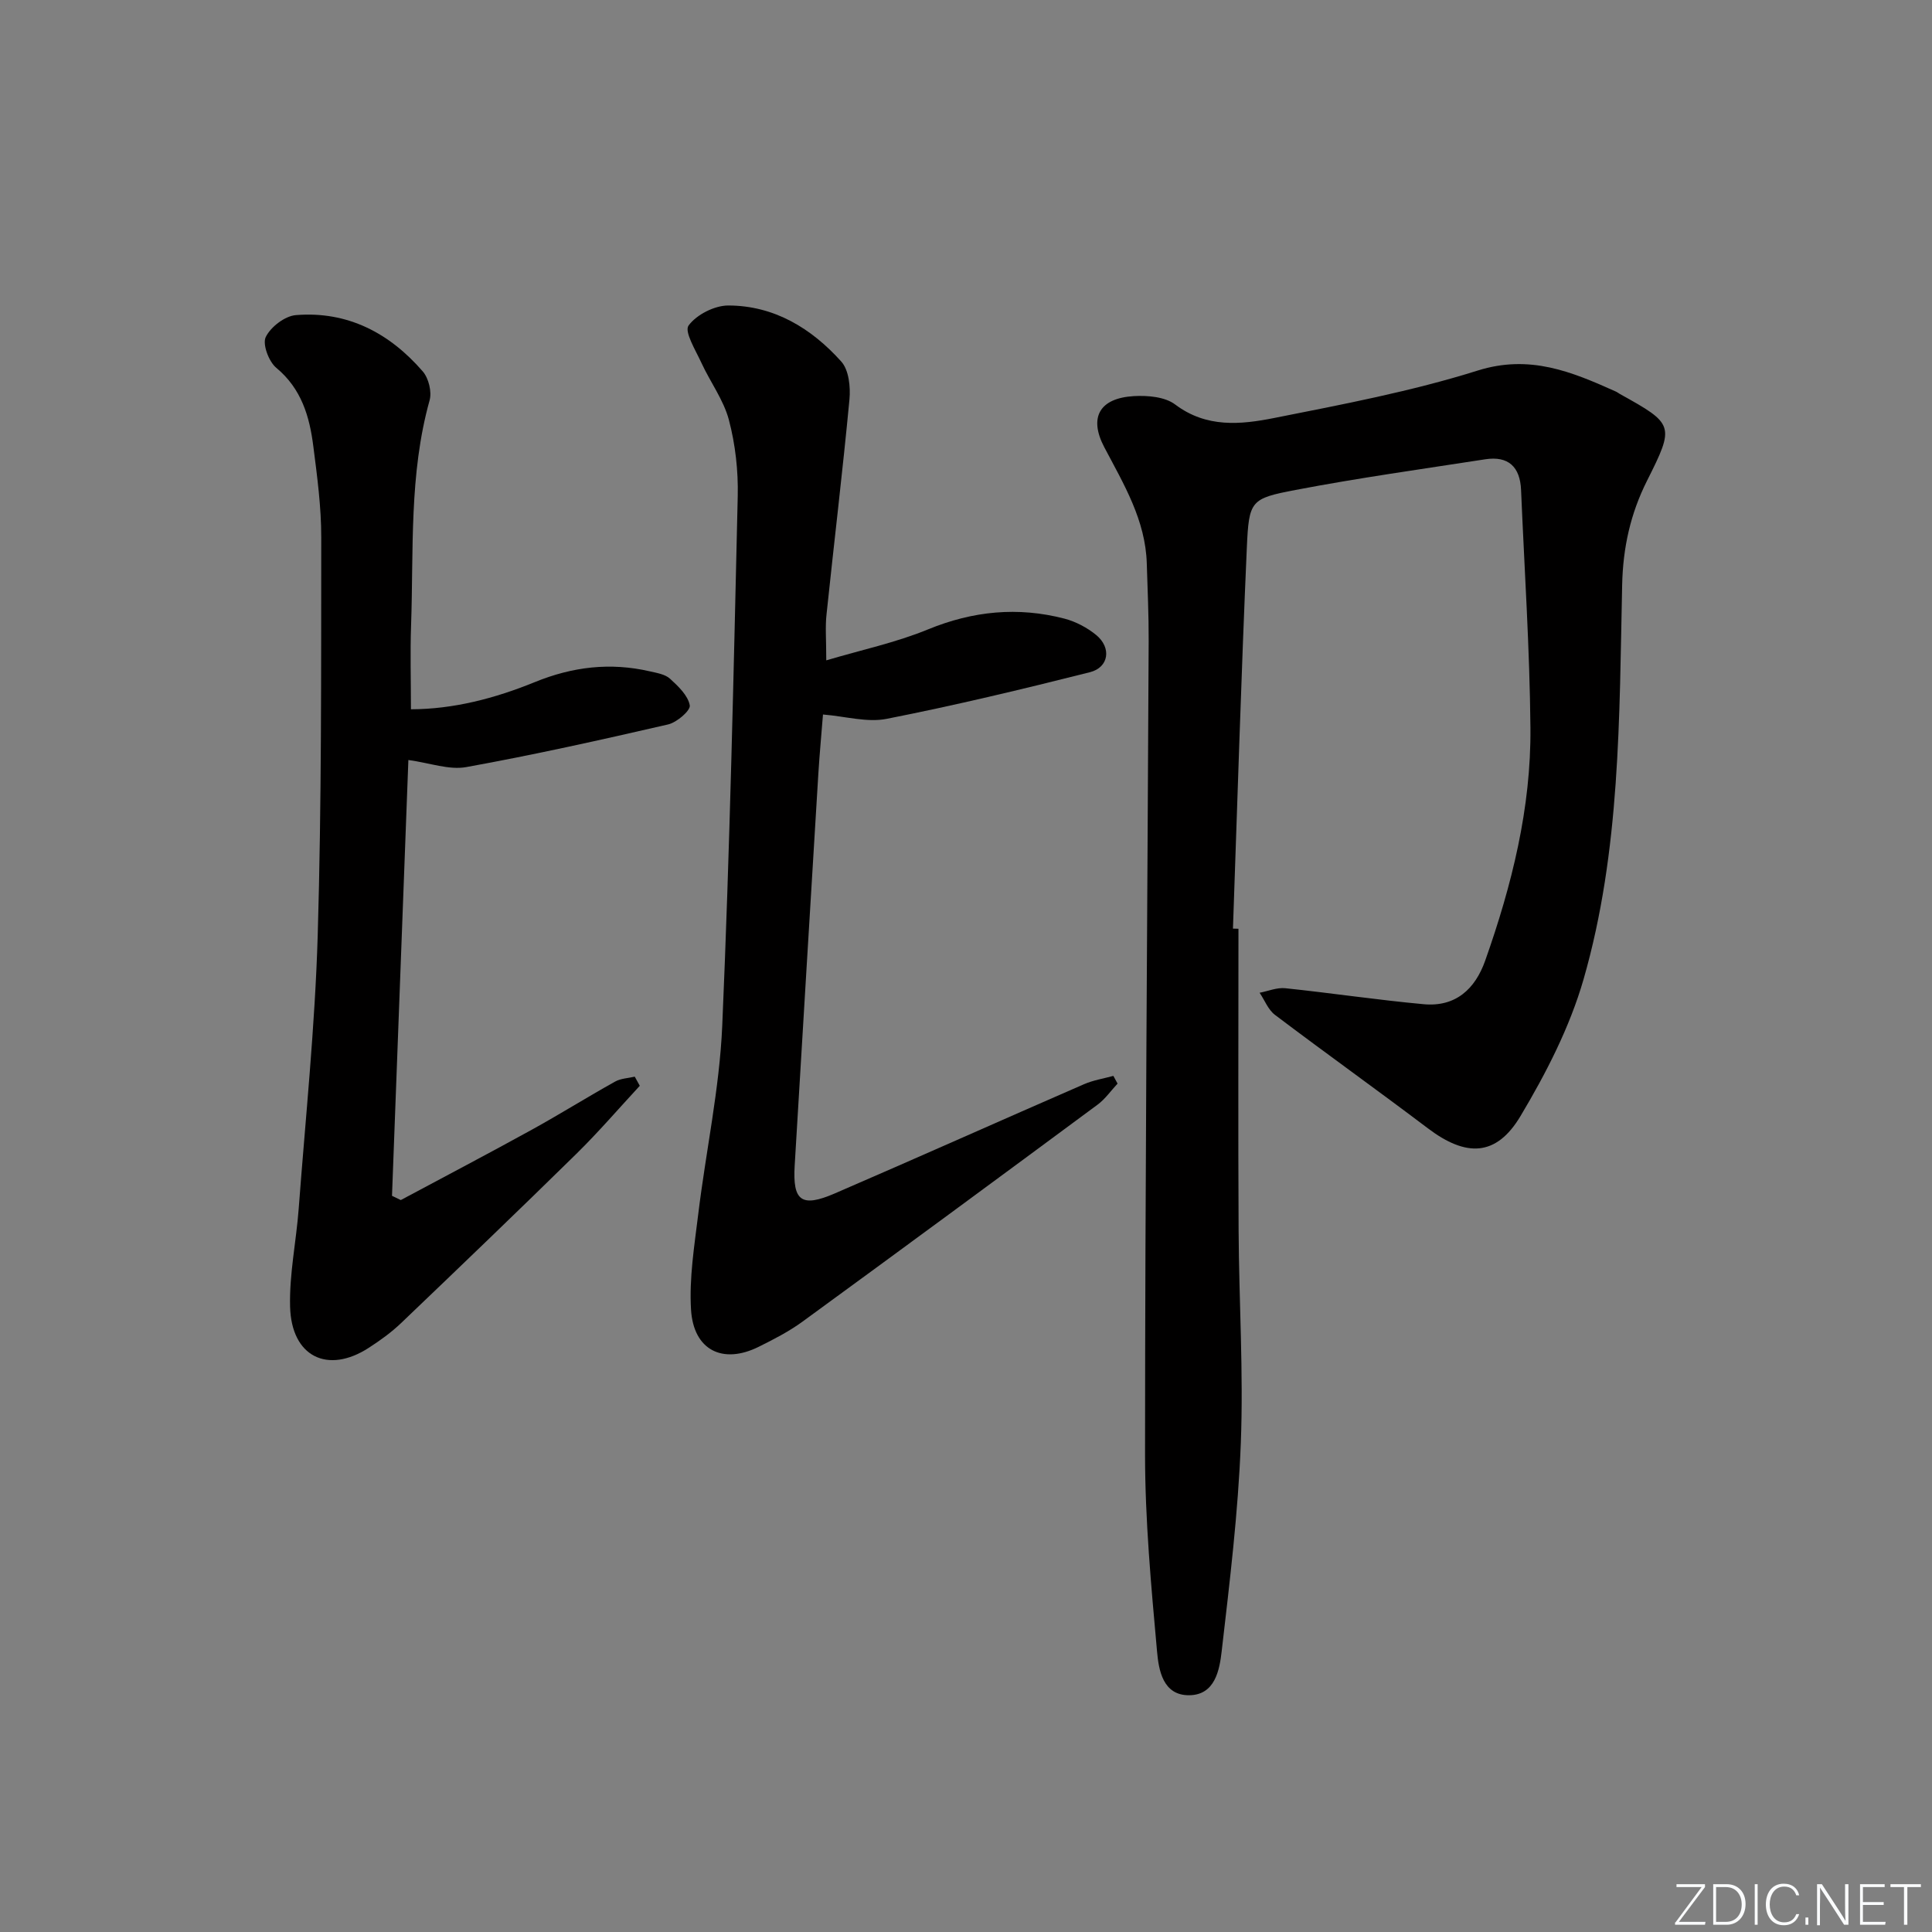 <svg enable-background="new 0 0 400 400" viewBox="0 0 400 400" xmlns="http://www.w3.org/2000/svg"><rect x="0" y="0" width="400" height="400" fill="#808080" stroke="none"/><g fill="#fafbfc"><path d="m346.9 398 5.4-7.3h-5.2v-.6h5.9v.6l-5.4 7.2h5.5l-.1.6h-6.2v-.5z"/><path d="m354.7 390.1h2.8c2.3 0 3.9 1.6 3.9 4.1s-1.6 4.3-3.9 4.3h-2.8zm.6 7.8h2c2.2 0 3.3-1.6 3.3-3.6 0-1.8-1-3.6-3.3-3.6h-2z"/><path d="m363.9 390.1v8.4h-.6v-8.4z"/><path d="m372.5 396.3c-.4 1.3-1.4 2.3-3.2 2.3-2.4 0-3.7-1.9-3.7-4.3 0-2.3 1.2-4.3 3.7-4.3 1.8 0 2.9 1 3.2 2.4h-.6c-.4-1.1-1.1-1.8-2.5-1.8-2.1 0-3 1.9-3 3.7s.9 3.7 3 3.7c1.4 0 2.1-.7 2.5-1.7z"/><path d="m373.8 398.5v-1.5h.6v1.5z"/><path d="m376.2 398.5v-8.4h1c1.3 2 4.4 6.7 4.9 7.6-.1-1.2-.1-2.4-.1-3.8v-3.8h.7v8.4h-.9c-1.2-1.9-4.4-6.8-5-7.7.1 1.1 0 2.3 0 3.9v3.9h-.6z"/><path d="m390 394.4h-4.3v3.5h4.7l-.1.6h-5.2v-8.4h5.1v.6h-4.5v3.1h4.3z"/><path d="m394.2 390.7h-2.8v-.6h6.3v.6h-2.8v7.8h-.7z"/></g><path d="m256.41 192.29c0 20.83-.08 41.66.03 62.49.08 14.65 1.02 29.32.46 43.94-.55 14.41-2.3 28.78-3.96 43.12-.45 3.93-1.37 9.09-6.73 9.14-5.48.05-6.32-5.26-6.66-9.1-1.22-13.56-2.48-27.18-2.48-40.78.01-56.15.49-112.29.75-168.44.02-5.32-.23-10.65-.39-15.98-.26-9-4.76-16.42-8.79-24.07-3.27-6.2-.99-10.19 6.13-10.6 2.85-.16 6.43.14 8.54 1.74 6.49 4.89 13.59 4.16 20.5 2.79 14.15-2.81 28.41-5.51 42.13-9.82 10.78-3.39 19.48.25 28.59 4.34.3.13.56.35.85.51 11.24 6.24 11.38 6.49 5.62 17.96-3.42 6.81-4.98 13.81-5.15 21.55-.6 27.41-.33 55.04-7.99 81.67-2.85 9.89-7.74 19.42-13.05 28.31-5.03 8.43-11.26 8.54-19.19 2.54-10.48-7.92-21.17-15.56-31.65-23.48-1.41-1.06-2.13-3.03-3.18-4.58 1.77-.34 3.59-1.12 5.31-.94 9.56 1 19.08 2.43 28.65 3.31 6.57.61 10.65-3.09 12.75-9.04 5.51-15.6 9.51-31.59 9.36-48.2-.15-16.41-1.25-32.82-1.94-49.23-.2-4.77-2.62-7.09-7.41-6.35-13.11 2.03-26.26 3.86-39.28 6.35-9.33 1.78-9.65 2.18-10.09 12.01-1.16 26.26-1.94 52.54-2.87 78.81.39.01.76.02 1.14.03z" fill="#010000"/><path d="m171.07 136.72c7.3-2.17 14.42-3.68 21.04-6.4 9.32-3.83 18.63-4.74 28.27-2.24 2.33.61 4.69 1.85 6.56 3.38 3.22 2.63 2.66 6.71-1.27 7.71-13.96 3.52-27.98 6.88-42.1 9.66-4.05.8-8.52-.52-13.18-.9-.3 3.83-.7 8.04-.96 12.26-1.65 27.04-3.28 54.08-4.9 81.13-.44 7.35 1.4 8.75 8.32 5.76 17.23-7.44 34.36-15.11 51.57-22.6 1.92-.84 4.05-1.17 6.09-1.73.29.53.58 1.07.87 1.6-1.37 1.46-2.55 3.18-4.13 4.35-20.32 15.04-40.68 30.03-61.1 44.93-2.8 2.04-5.95 3.66-9.07 5.21-7.44 3.69-13.49.72-14.01-7.68-.4-6.53.69-13.2 1.49-19.76 1.58-13.01 4.4-25.94 4.97-38.98 1.58-36.55 2.36-73.13 3.21-109.7.12-5.26-.49-10.7-1.83-15.78-1.1-4.16-3.88-7.86-5.71-11.86-1.18-2.56-3.56-6.42-2.64-7.68 1.65-2.26 5.39-4.16 8.25-4.15 9.49.02 17.21 4.74 23.37 11.61 1.57 1.75 1.93 5.25 1.69 7.84-1.4 14.83-3.19 29.62-4.74 44.44-.3 2.59-.06 5.25-.06 9.58z" fill="#010000"/><path d="m132.46 224.8c-4.36 4.71-8.55 9.59-13.13 14.09-12 11.78-24.13 23.42-36.29 35.04-2.03 1.94-4.35 3.61-6.72 5.14-8.5 5.48-15.98 1.81-16.26-8.51-.18-6.74 1.27-13.51 1.78-20.29 1.42-18.88 3.38-37.74 3.94-56.65.81-27.44.7-54.91.73-82.37.01-6.29-.84-12.6-1.64-18.85-.78-6.17-2.45-11.91-7.66-16.24-1.56-1.29-2.91-4.89-2.19-6.38 1.01-2.09 3.96-4.36 6.24-4.54 10.7-.87 19.4 3.72 26.27 11.66 1.22 1.41 1.91 4.23 1.41 6-4.27 15.3-3.29 30.99-3.83 46.56-.2 5.61-.03 11.23-.03 17.39 8.8-.02 17.39-2.26 25.63-5.62 7.83-3.2 15.67-4.13 23.86-2.23 1.44.33 3.14.6 4.15 1.52 1.71 1.56 3.73 3.48 4.09 5.52.19 1.06-2.69 3.54-4.5 3.95-13.88 3.2-27.79 6.3-41.79 8.83-3.55.64-7.48-.85-11.97-1.47-1.13 30-2.26 60.12-3.39 90.23.61.29 1.21.59 1.82.88 9.04-4.84 18.12-9.6 27.1-14.55 5.82-3.21 11.46-6.74 17.27-9.98 1.18-.66 2.71-.7 4.07-1.02.35.62.7 1.25 1.04 1.89z" fill="#010000"/></svg>